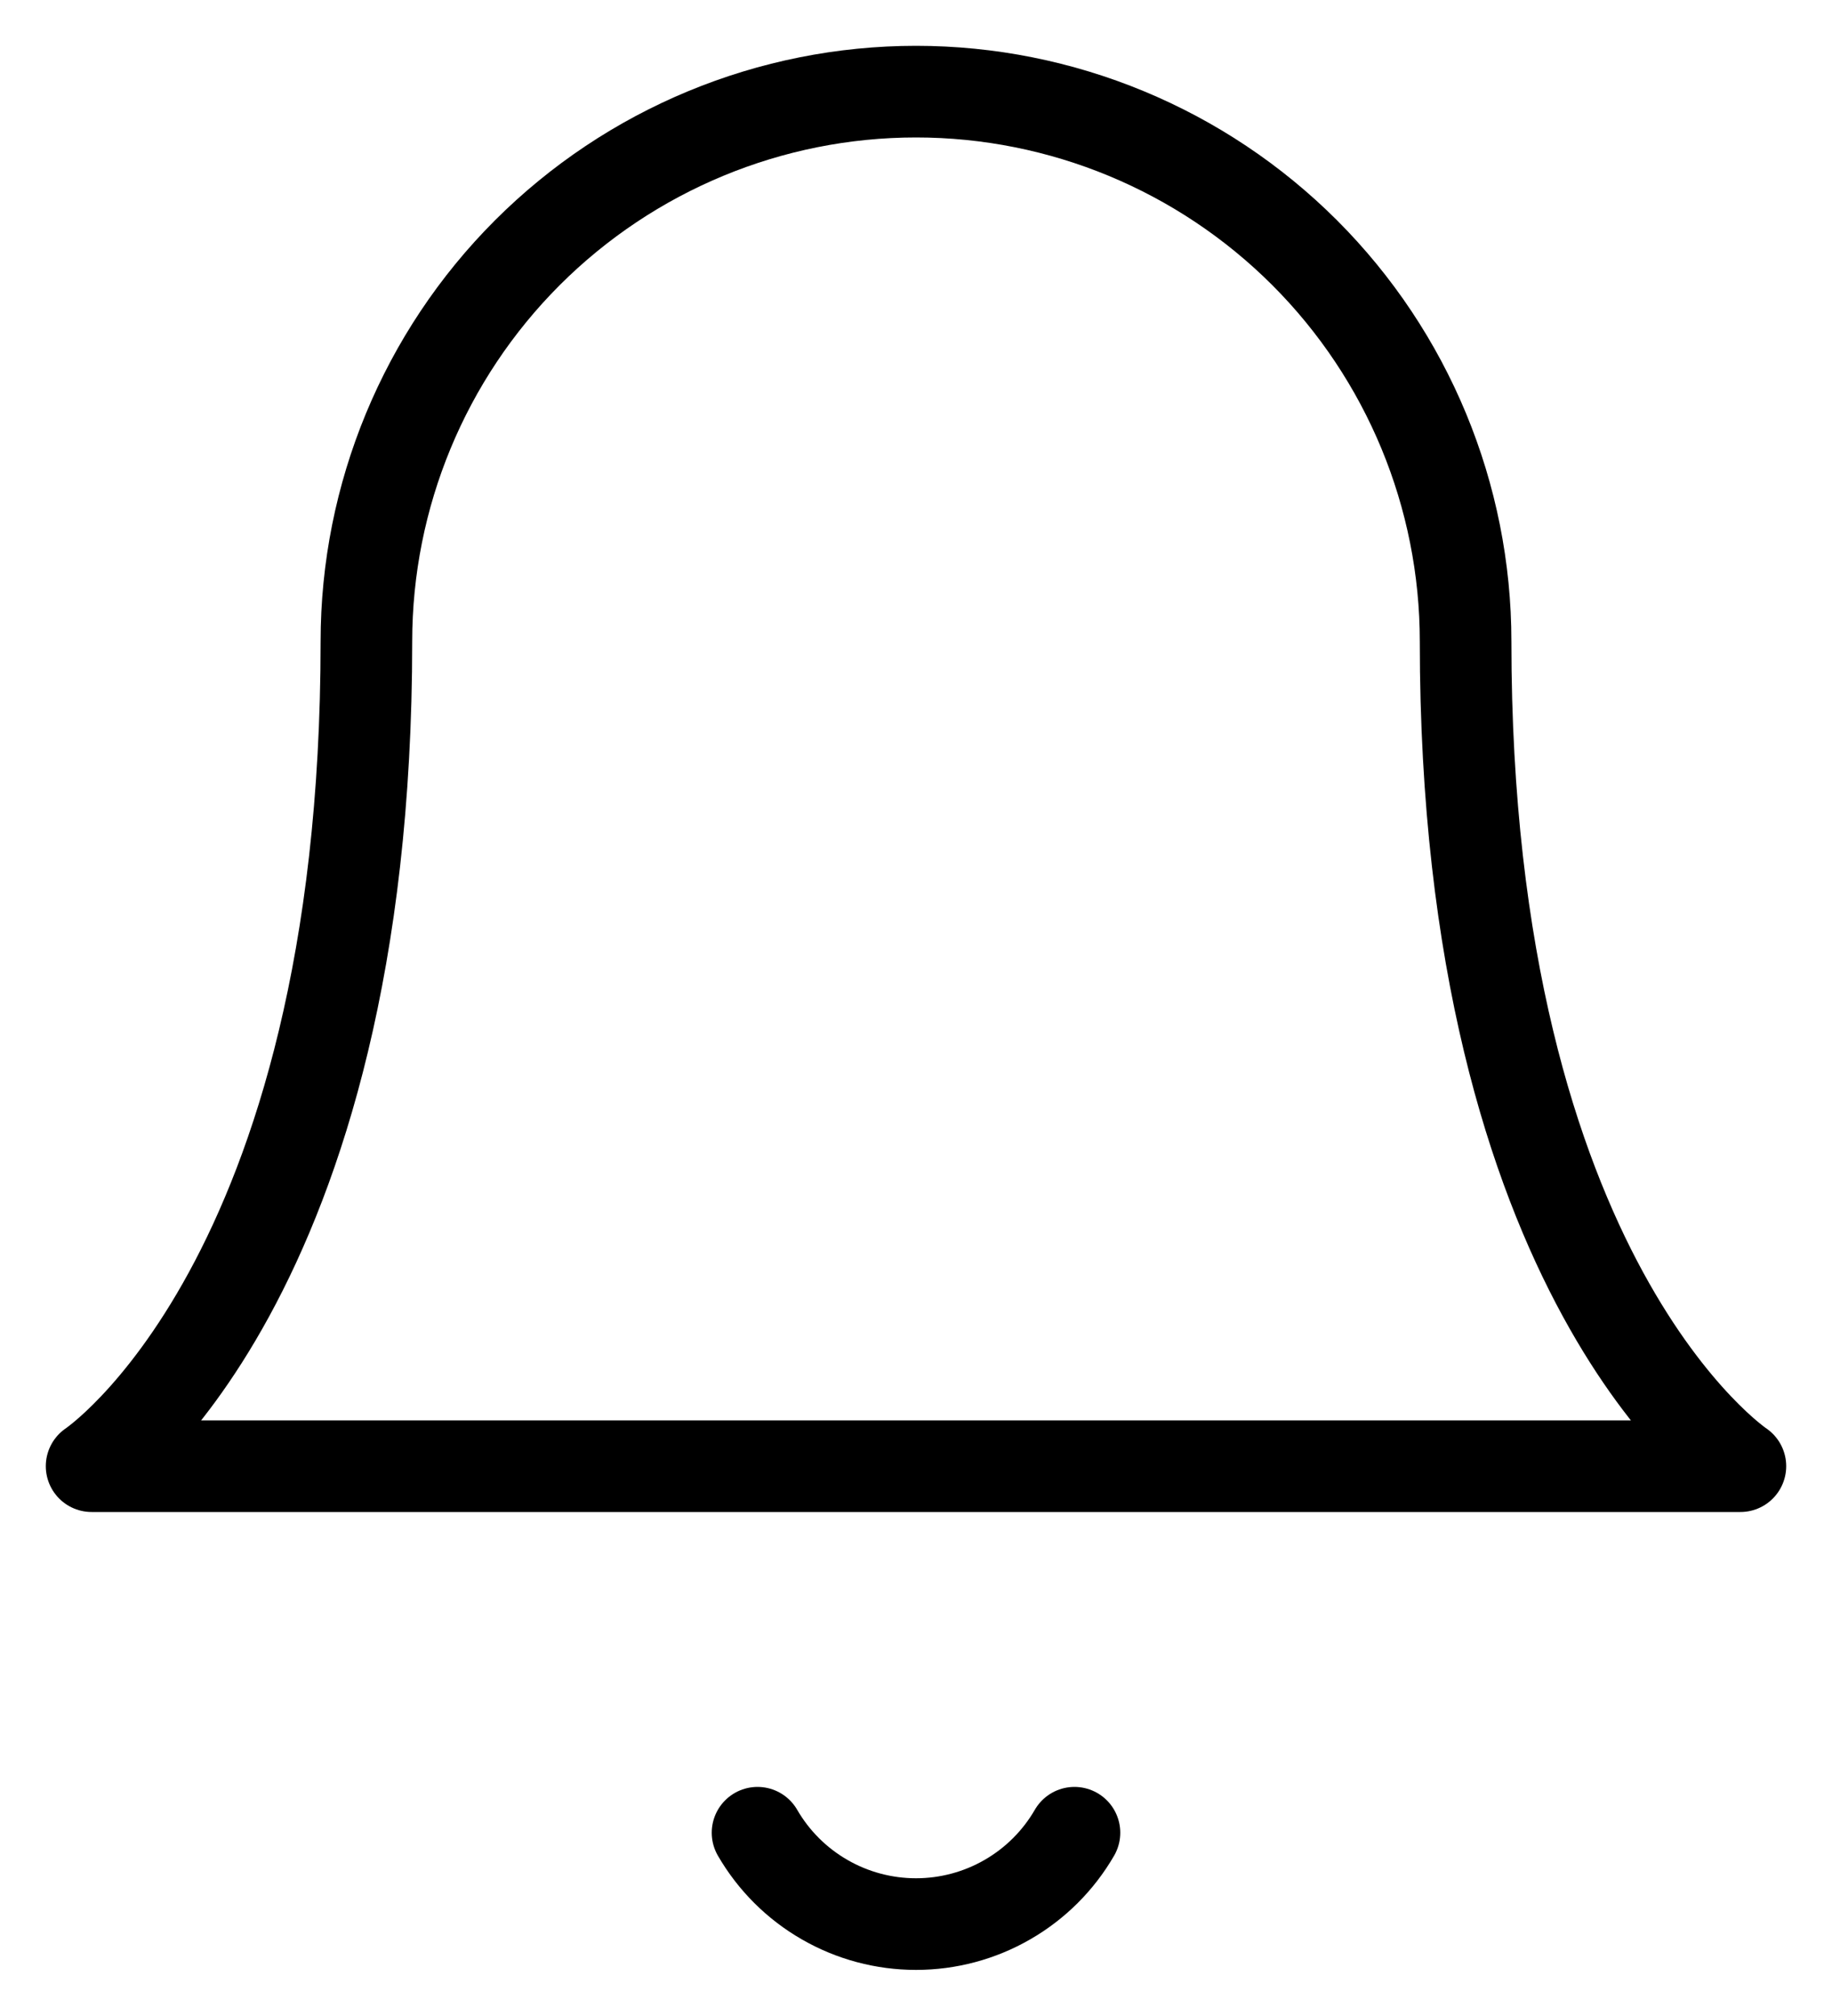 <svg width="20" height="22" viewBox="0 0 20 22" fill="none" xmlns="http://www.w3.org/2000/svg">
<path d="M11.73 20C11.554 20.304 11.302 20.555 10.998 20.73C10.695 20.905 10.35 20.997 10 20.997C9.65 20.997 9.305 20.905 9.002 20.73C8.698 20.555 8.446 20.304 8.27 20M16 7C16 5.409 15.368 3.883 14.243 2.758C13.117 1.633 11.591 1 10 1C8.409 1 6.883 1.633 5.757 2.758C4.632 3.883 4 5.409 4 7C4 14.001 1 16 1 16H19C19 16 16 14.001 16 7Z" stroke="black" stroke-linecap="round" stroke-linejoin="round"/>
</svg>

